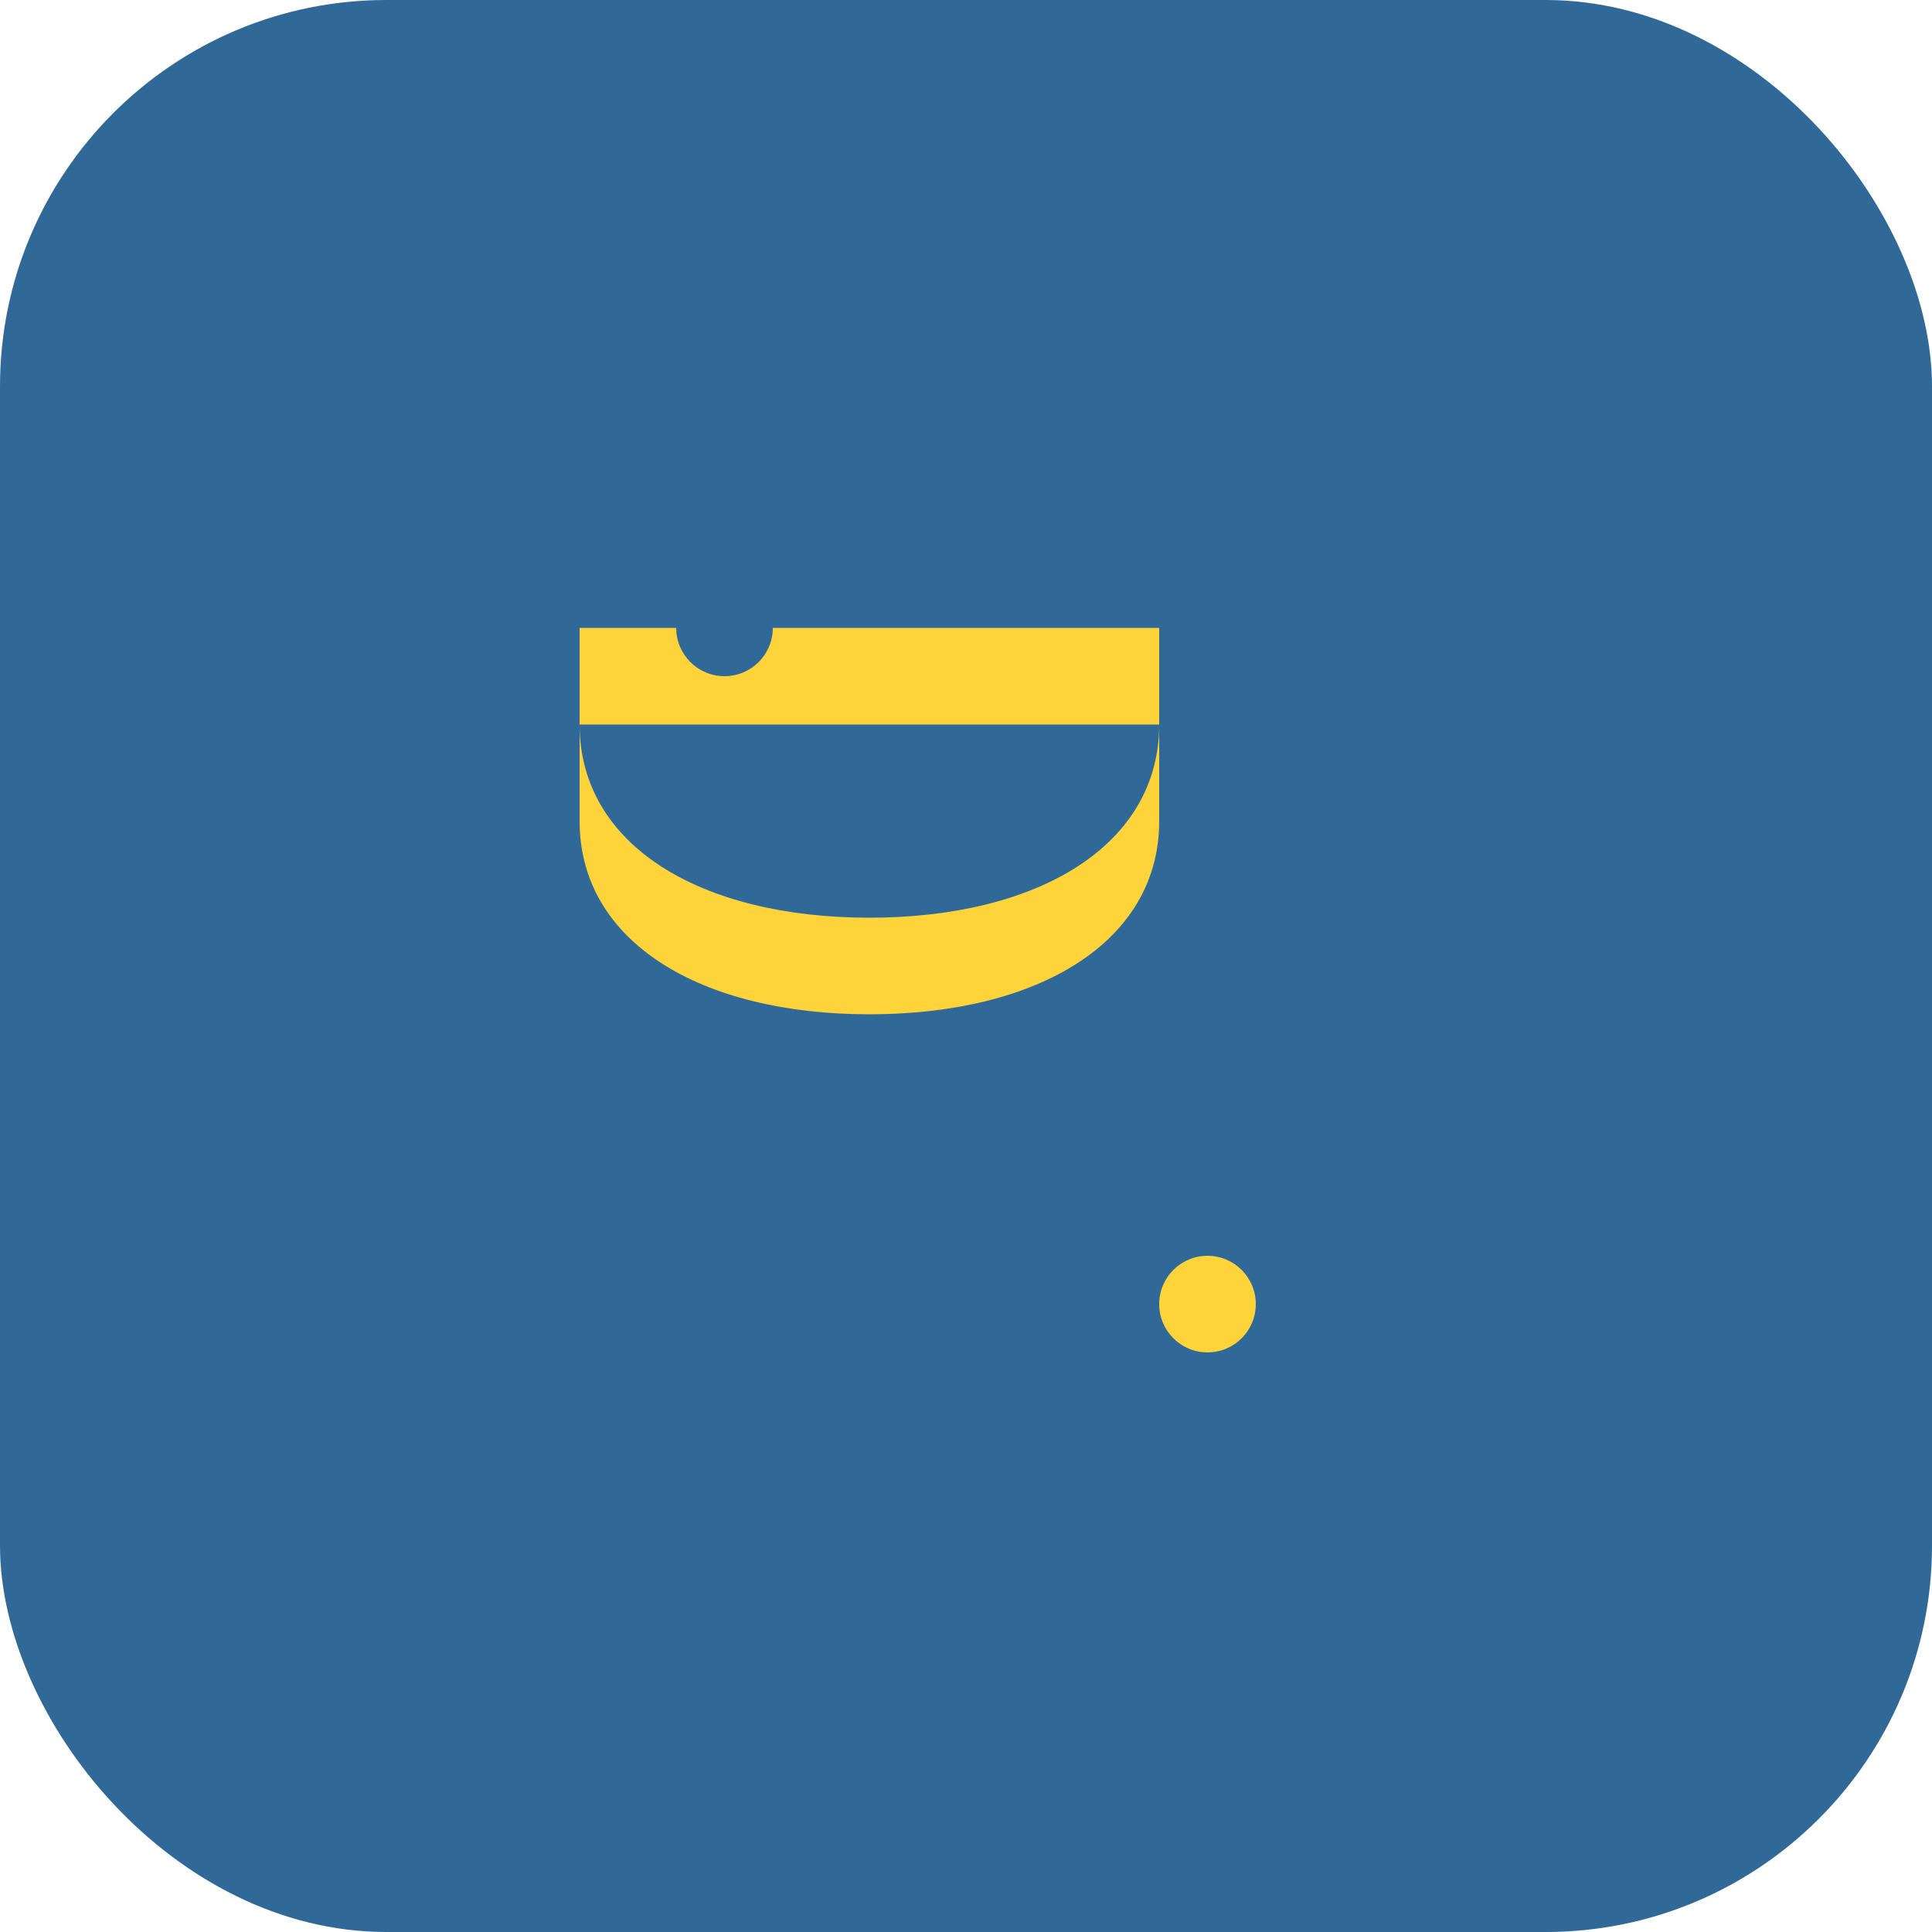 <svg width="40" height="40" viewBox="0 0 40 40" fill="none" xmlns="http://www.w3.org/2000/svg">
  <rect width="40" height="40" rx="8" fill="#306998"/>
  <path d="M20 7c-3.5 0-6 1.5-6 4v2h12V11c0-2.5-2.5-4-6-4zm-6 4c0-2.5 2.5-4 6-4s6 1.5 6 4v2H14V11zm-2 4v2c0 2.5 2.5 4 6 4s6-1.5 6-4v-2H12zm6 4c-3.5 0-6-1.5-6-4v-2h12v2c0 2.5-2.5 4-6 4z" fill="#FFD43B"/>
  <circle cx="15" cy="13" r="1" fill="#306998"/>
  <circle cx="25" cy="27" r="1" fill="#FFD43B"/>
</svg>